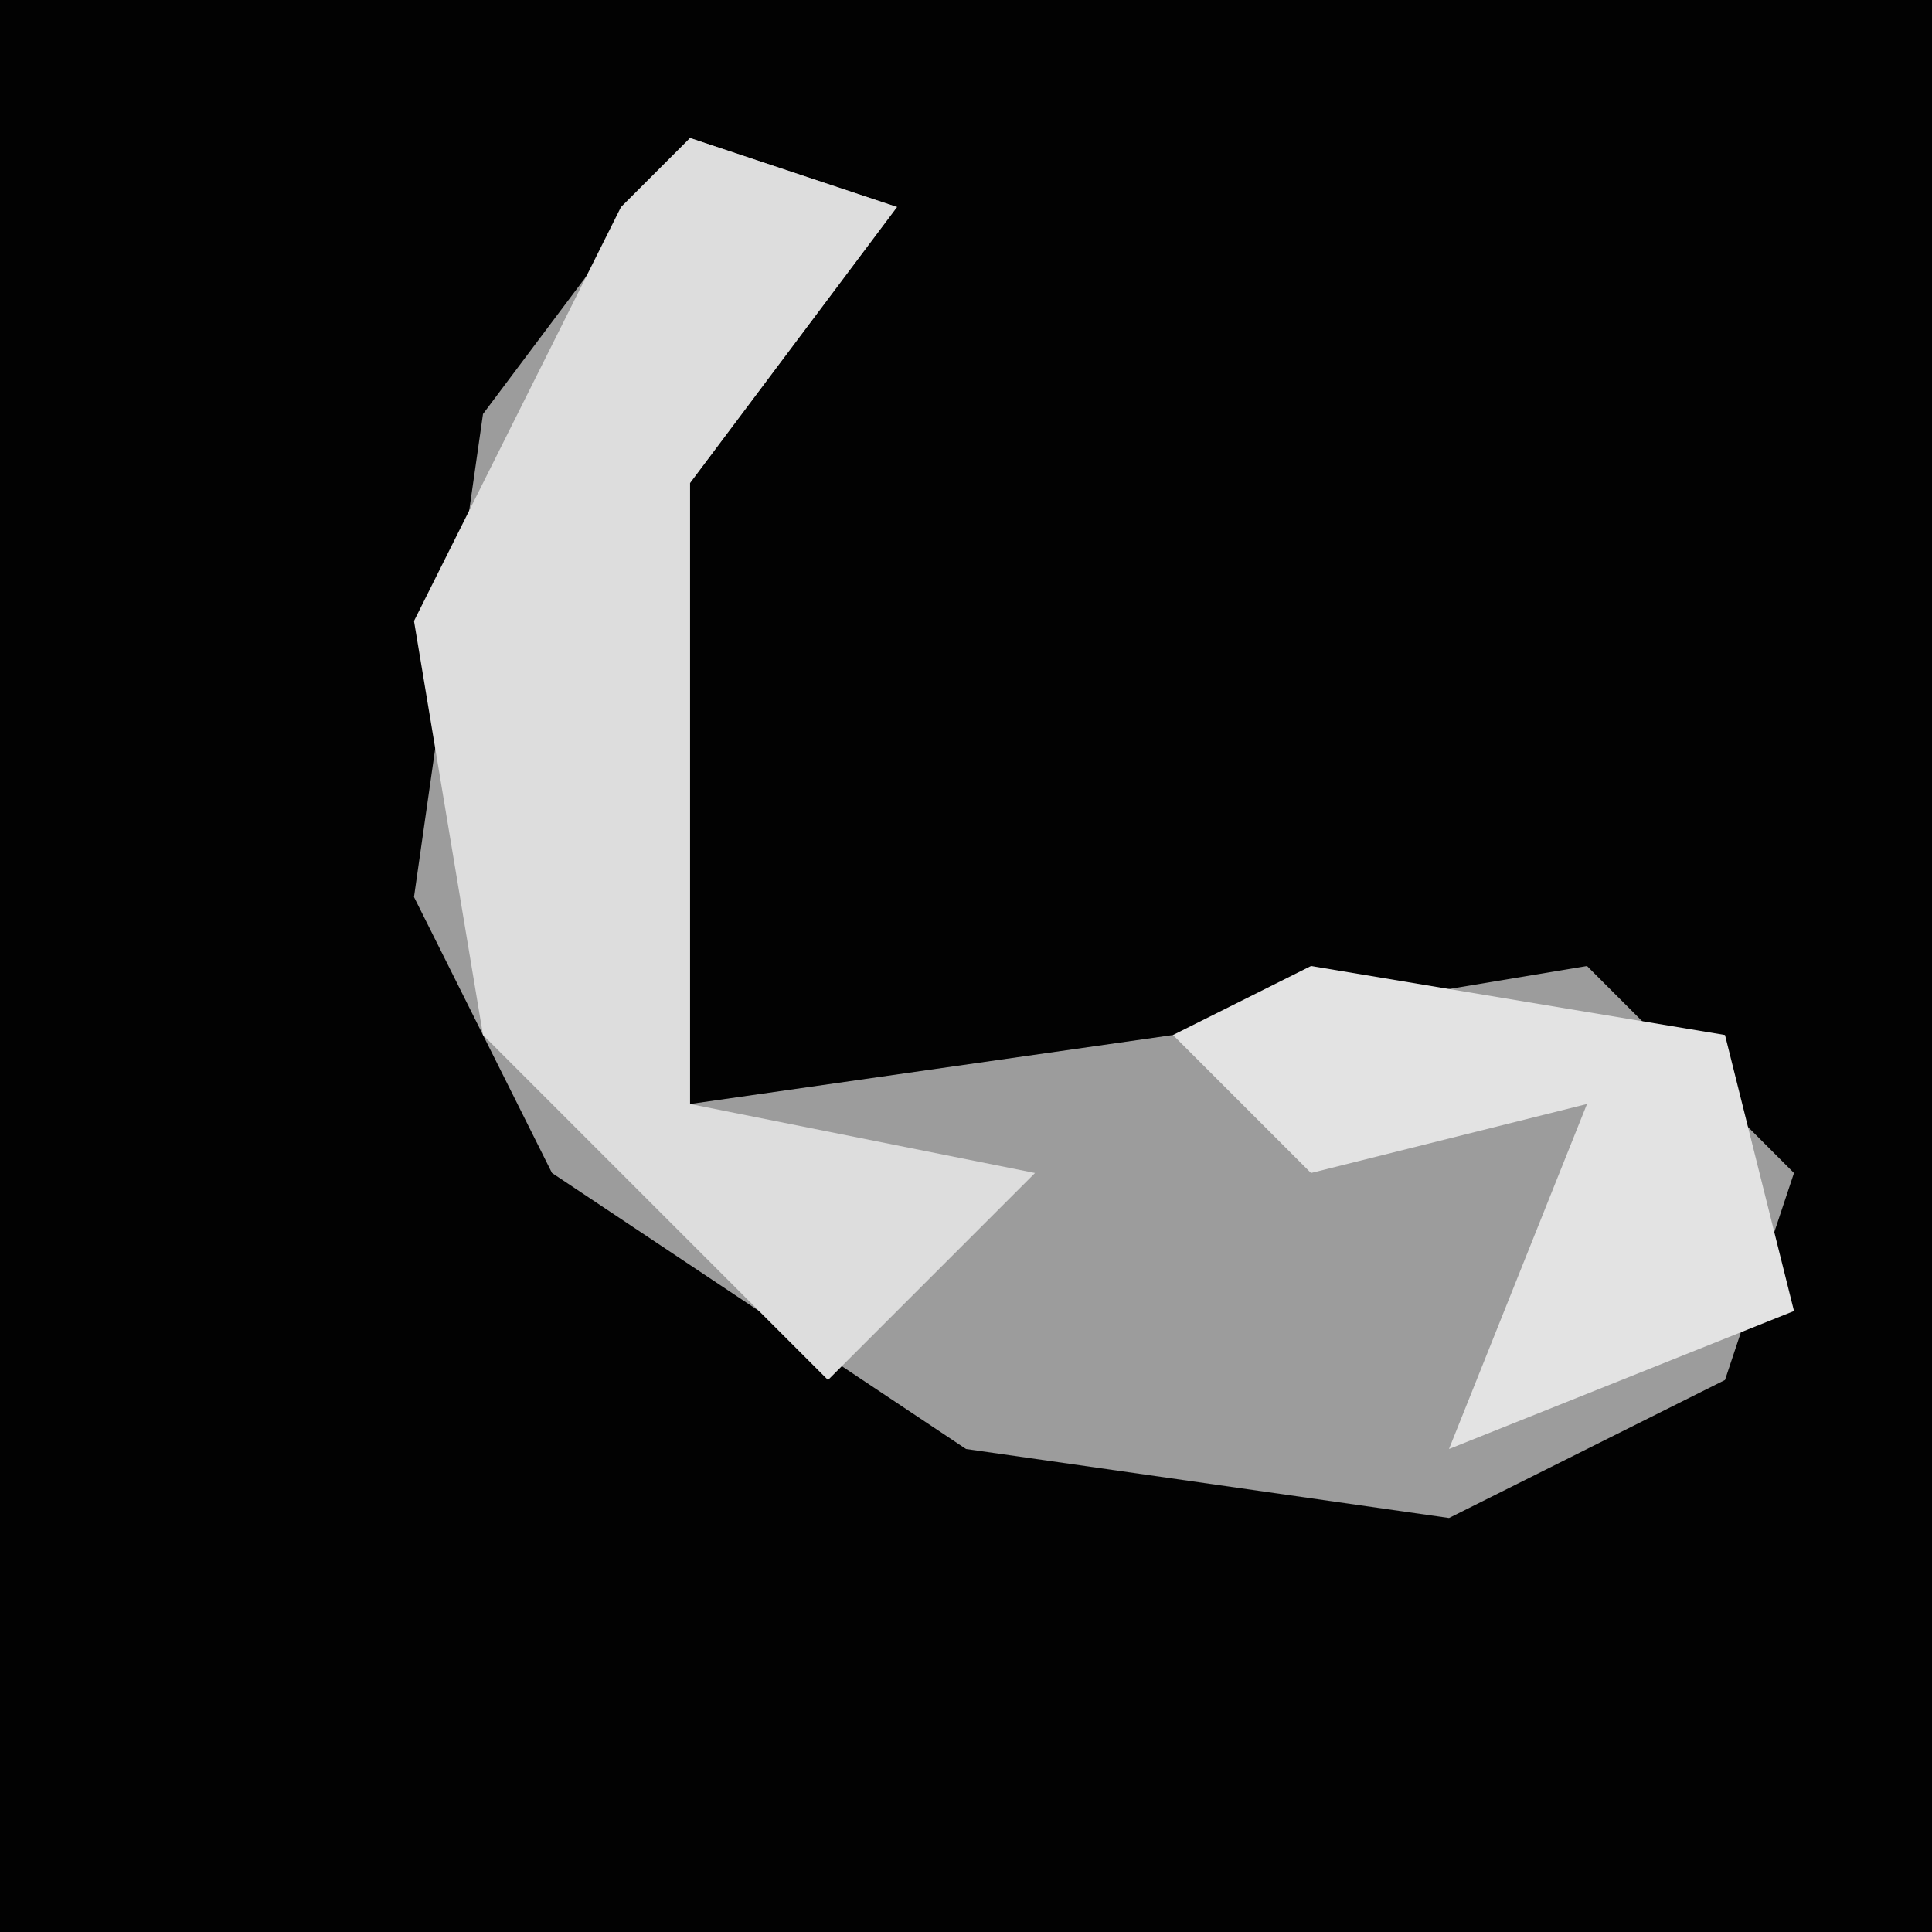 <?xml version="1.0" encoding="UTF-8"?>
<svg version="1.1" xmlns="http://www.w3.org/2000/svg" width="28" height="28">
<path d="M0,0 L28,0 L28,28 L0,28 Z " fill="#020202" transform="translate(0,0)"/>
<path d="M0,0 L3,1 L0,5 L0,14 L7,13 L13,12 L16,15 L15,18 L11,20 L4,19 L-2,15 L-4,11 L-3,4 Z " fill="#9C9C9C" transform="translate(10,2)"/>
<path d="M0,0 L3,1 L0,5 L0,14 L5,15 L2,18 L-3,13 L-4,7 L-1,1 Z " fill="#DDDDDD" transform="translate(10,2)"/>
<path d="M0,0 L6,1 L7,5 L2,7 L4,2 L0,3 L-2,1 Z " fill="#E3E3E3" transform="translate(19,14)"/>
</svg>
